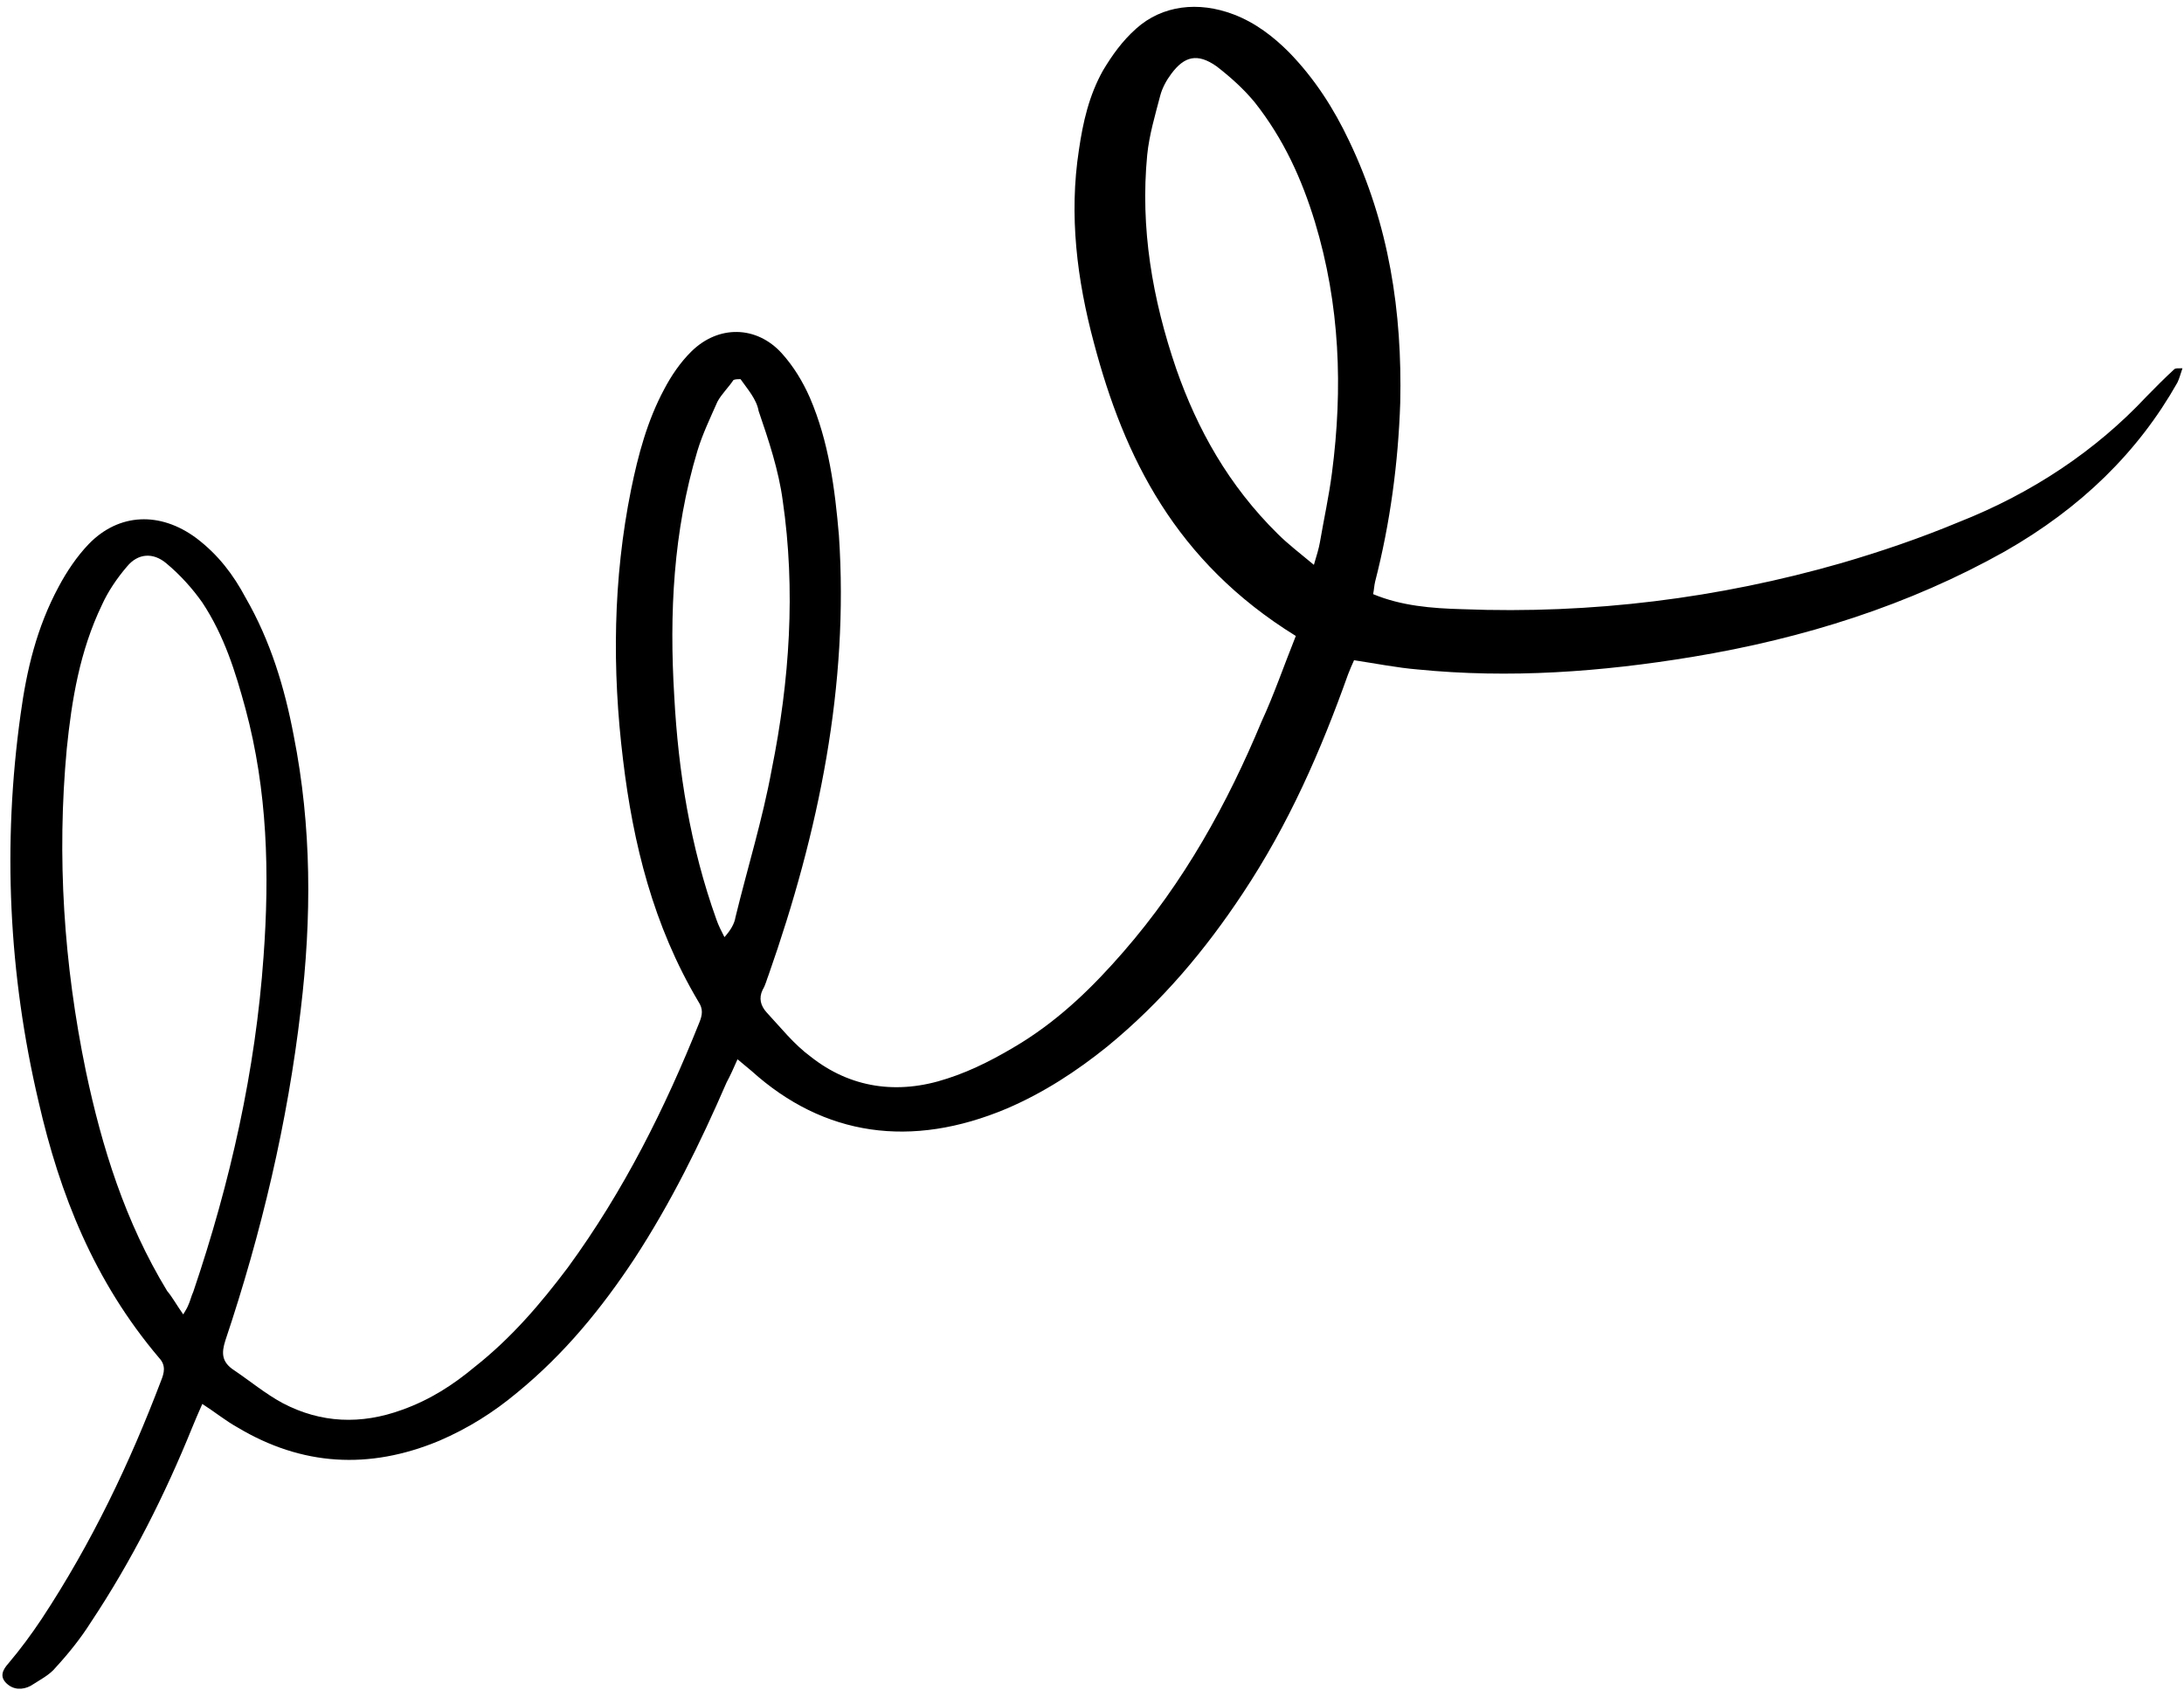 <svg xmlns:xlink="http://www.w3.org/1999/xlink" xmlns="http://www.w3.org/2000/svg" width="261" height="202" viewBox="0 0 261 202" fill="none">
<path d="M154.857 76.02C140.457 67.12 134.337 54.62 130.737 41.02C128.697 33.42 127.737 25.72 128.937 17.92C129.417 14.62 130.137 11.42 131.817 8.42C132.897 6.62 134.097 4.92 135.777 3.42C138.897 0.62 143.217 0.12 147.417 1.72C150.057 2.72 152.217 4.42 154.017 6.22C157.137 9.42 159.417 13.02 161.217 16.82C166.017 26.82 167.577 37.32 167.337 48.12C167.097 55.32 166.137 62.52 164.337 69.52C164.217 70.02 164.217 70.42 164.097 71.02C167.457 72.42 171.057 72.72 174.777 72.82C190.257 73.42 205.377 71.52 220.017 67.32C224.817 65.92 229.497 64.32 234.057 62.42C242.937 58.92 250.497 53.82 256.497 47.42C257.577 46.32 258.657 45.22 259.857 44.12C259.977 44.02 260.217 44.02 260.817 44.02C260.577 44.72 260.457 45.22 260.217 45.72C255.537 54.02 248.697 60.72 239.577 65.92C228.177 72.32 215.577 76.32 202.257 78.52C191.337 80.32 180.417 81.12 169.377 80.02C166.977 79.82 164.457 79.32 161.817 78.92C161.577 79.42 161.337 80.02 161.097 80.62C157.857 89.72 154.017 98.52 148.497 106.82C144.057 113.52 138.897 119.72 132.297 125.12C128.697 128.02 124.737 130.62 120.297 132.52C108.897 137.32 98.457 135.82 89.817 128.02C89.337 127.62 88.857 127.22 88.137 126.62C87.657 127.72 87.297 128.52 86.817 129.42C83.697 136.62 80.217 143.72 75.777 150.52C71.937 156.32 67.497 161.82 61.737 166.52C58.977 168.82 55.977 170.72 52.497 172.22C44.097 175.72 36.057 175.22 28.377 170.62C26.937 169.82 25.737 168.82 24.177 167.82C23.697 168.92 23.337 169.72 22.977 170.62C19.737 178.62 15.777 186.52 10.857 193.92C9.657 195.82 8.217 197.62 6.657 199.32C5.937 200.22 4.737 200.82 3.657 201.52C2.697 202.02 1.617 202.02 0.777 201.22C-0.063 200.42 0.297 199.62 1.017 198.82C2.457 197.12 3.777 195.32 4.977 193.52C10.977 184.42 15.537 174.82 19.257 165.02C19.617 164.12 19.857 163.22 19.017 162.32C11.217 153.12 7.137 142.72 4.617 131.72C1.017 116.42 0.297 100.92 2.457 85.42C3.177 80.12 4.377 75.02 7.017 70.12C7.977 68.32 9.177 66.52 10.617 65.02C14.217 61.32 19.137 61.12 23.457 64.32C26.097 66.32 27.897 68.72 29.337 71.42C32.337 76.62 34.017 82.22 35.097 87.92C37.257 98.82 37.257 109.72 35.937 120.72C34.377 134.12 31.257 147.32 26.937 160.22C26.457 161.72 26.457 162.82 28.017 163.82C29.937 165.12 31.737 166.62 33.777 167.72C38.337 170.12 43.137 170.32 48.057 168.52C51.417 167.32 54.177 165.52 56.697 163.42C61.137 159.92 64.617 155.82 67.857 151.52C74.577 142.32 79.497 132.42 83.577 122.22C83.937 121.32 84.057 120.62 83.457 119.72C78.057 110.62 75.657 100.82 74.457 90.82C73.137 80.02 73.257 69.22 75.417 58.52C76.257 54.42 77.337 50.32 79.377 46.52C80.217 44.92 81.297 43.32 82.617 42.02C85.857 38.82 90.417 38.92 93.417 42.22C94.857 43.82 95.937 45.62 96.777 47.52C99.057 52.82 99.777 58.42 100.257 64.02C101.457 81.92 97.857 99.42 91.857 116.52C91.617 117.12 91.497 117.72 91.137 118.32C90.657 119.32 90.897 120.22 91.617 121.02C93.297 122.82 94.857 124.82 96.897 126.32C101.577 130.02 107.217 130.92 113.217 128.92C116.337 127.92 119.337 126.32 122.097 124.62C126.897 121.62 130.737 117.82 134.217 113.82C141.537 105.42 146.697 96.02 150.777 86.22C152.217 83.12 153.417 79.62 154.857 76.02ZM21.897 157.12C22.257 156.52 22.377 156.32 22.497 156.02C22.737 155.52 22.857 154.92 23.097 154.42C27.537 141.32 30.537 127.92 31.497 114.32C32.217 104.42 31.977 94.52 29.337 84.72C28.137 80.32 26.817 76.02 24.177 72.02C22.977 70.32 21.537 68.72 19.857 67.32C18.297 66.02 16.497 66.12 15.177 67.72C13.977 69.12 12.897 70.72 12.177 72.32C9.537 77.82 8.577 83.62 7.977 89.52C6.777 102.42 7.617 115.22 10.257 128.02C12.177 137.12 14.937 146.02 19.977 154.32C20.577 155.02 21.057 155.92 21.897 157.12ZM157.017 67.52C157.377 66.32 157.617 65.52 157.737 64.82C158.217 62.02 158.817 59.32 159.177 56.52C160.497 46.42 160.137 36.42 157.137 26.52C155.577 21.42 153.417 16.62 149.937 12.22C148.617 10.62 147.057 9.22 145.377 7.92C143.097 6.32 141.537 6.72 139.977 8.82C139.377 9.62 138.897 10.52 138.657 11.42C138.057 13.72 137.337 16.12 137.097 18.52C136.257 27.22 137.697 35.72 140.577 44.12C143.097 51.32 146.817 58.02 152.697 63.82C153.897 65.02 155.337 66.12 157.017 67.52ZM88.497 45.32C88.257 45.32 87.897 45.32 87.657 45.42C87.057 46.32 86.217 47.12 85.737 48.02C84.897 49.92 83.937 51.92 83.337 53.92C80.457 63.52 79.977 73.32 80.577 83.22C81.057 92.22 82.497 101.22 85.617 109.92C85.857 110.62 86.217 111.32 86.577 112.02C87.297 111.22 87.777 110.42 87.897 109.62C89.337 103.72 91.137 97.92 92.217 92.02C94.377 81.32 95.097 70.52 93.537 59.82C93.057 56.22 91.857 52.62 90.657 49.12C90.417 47.72 89.337 46.52 88.497 45.32Z" fill="black"></path>
</svg>
